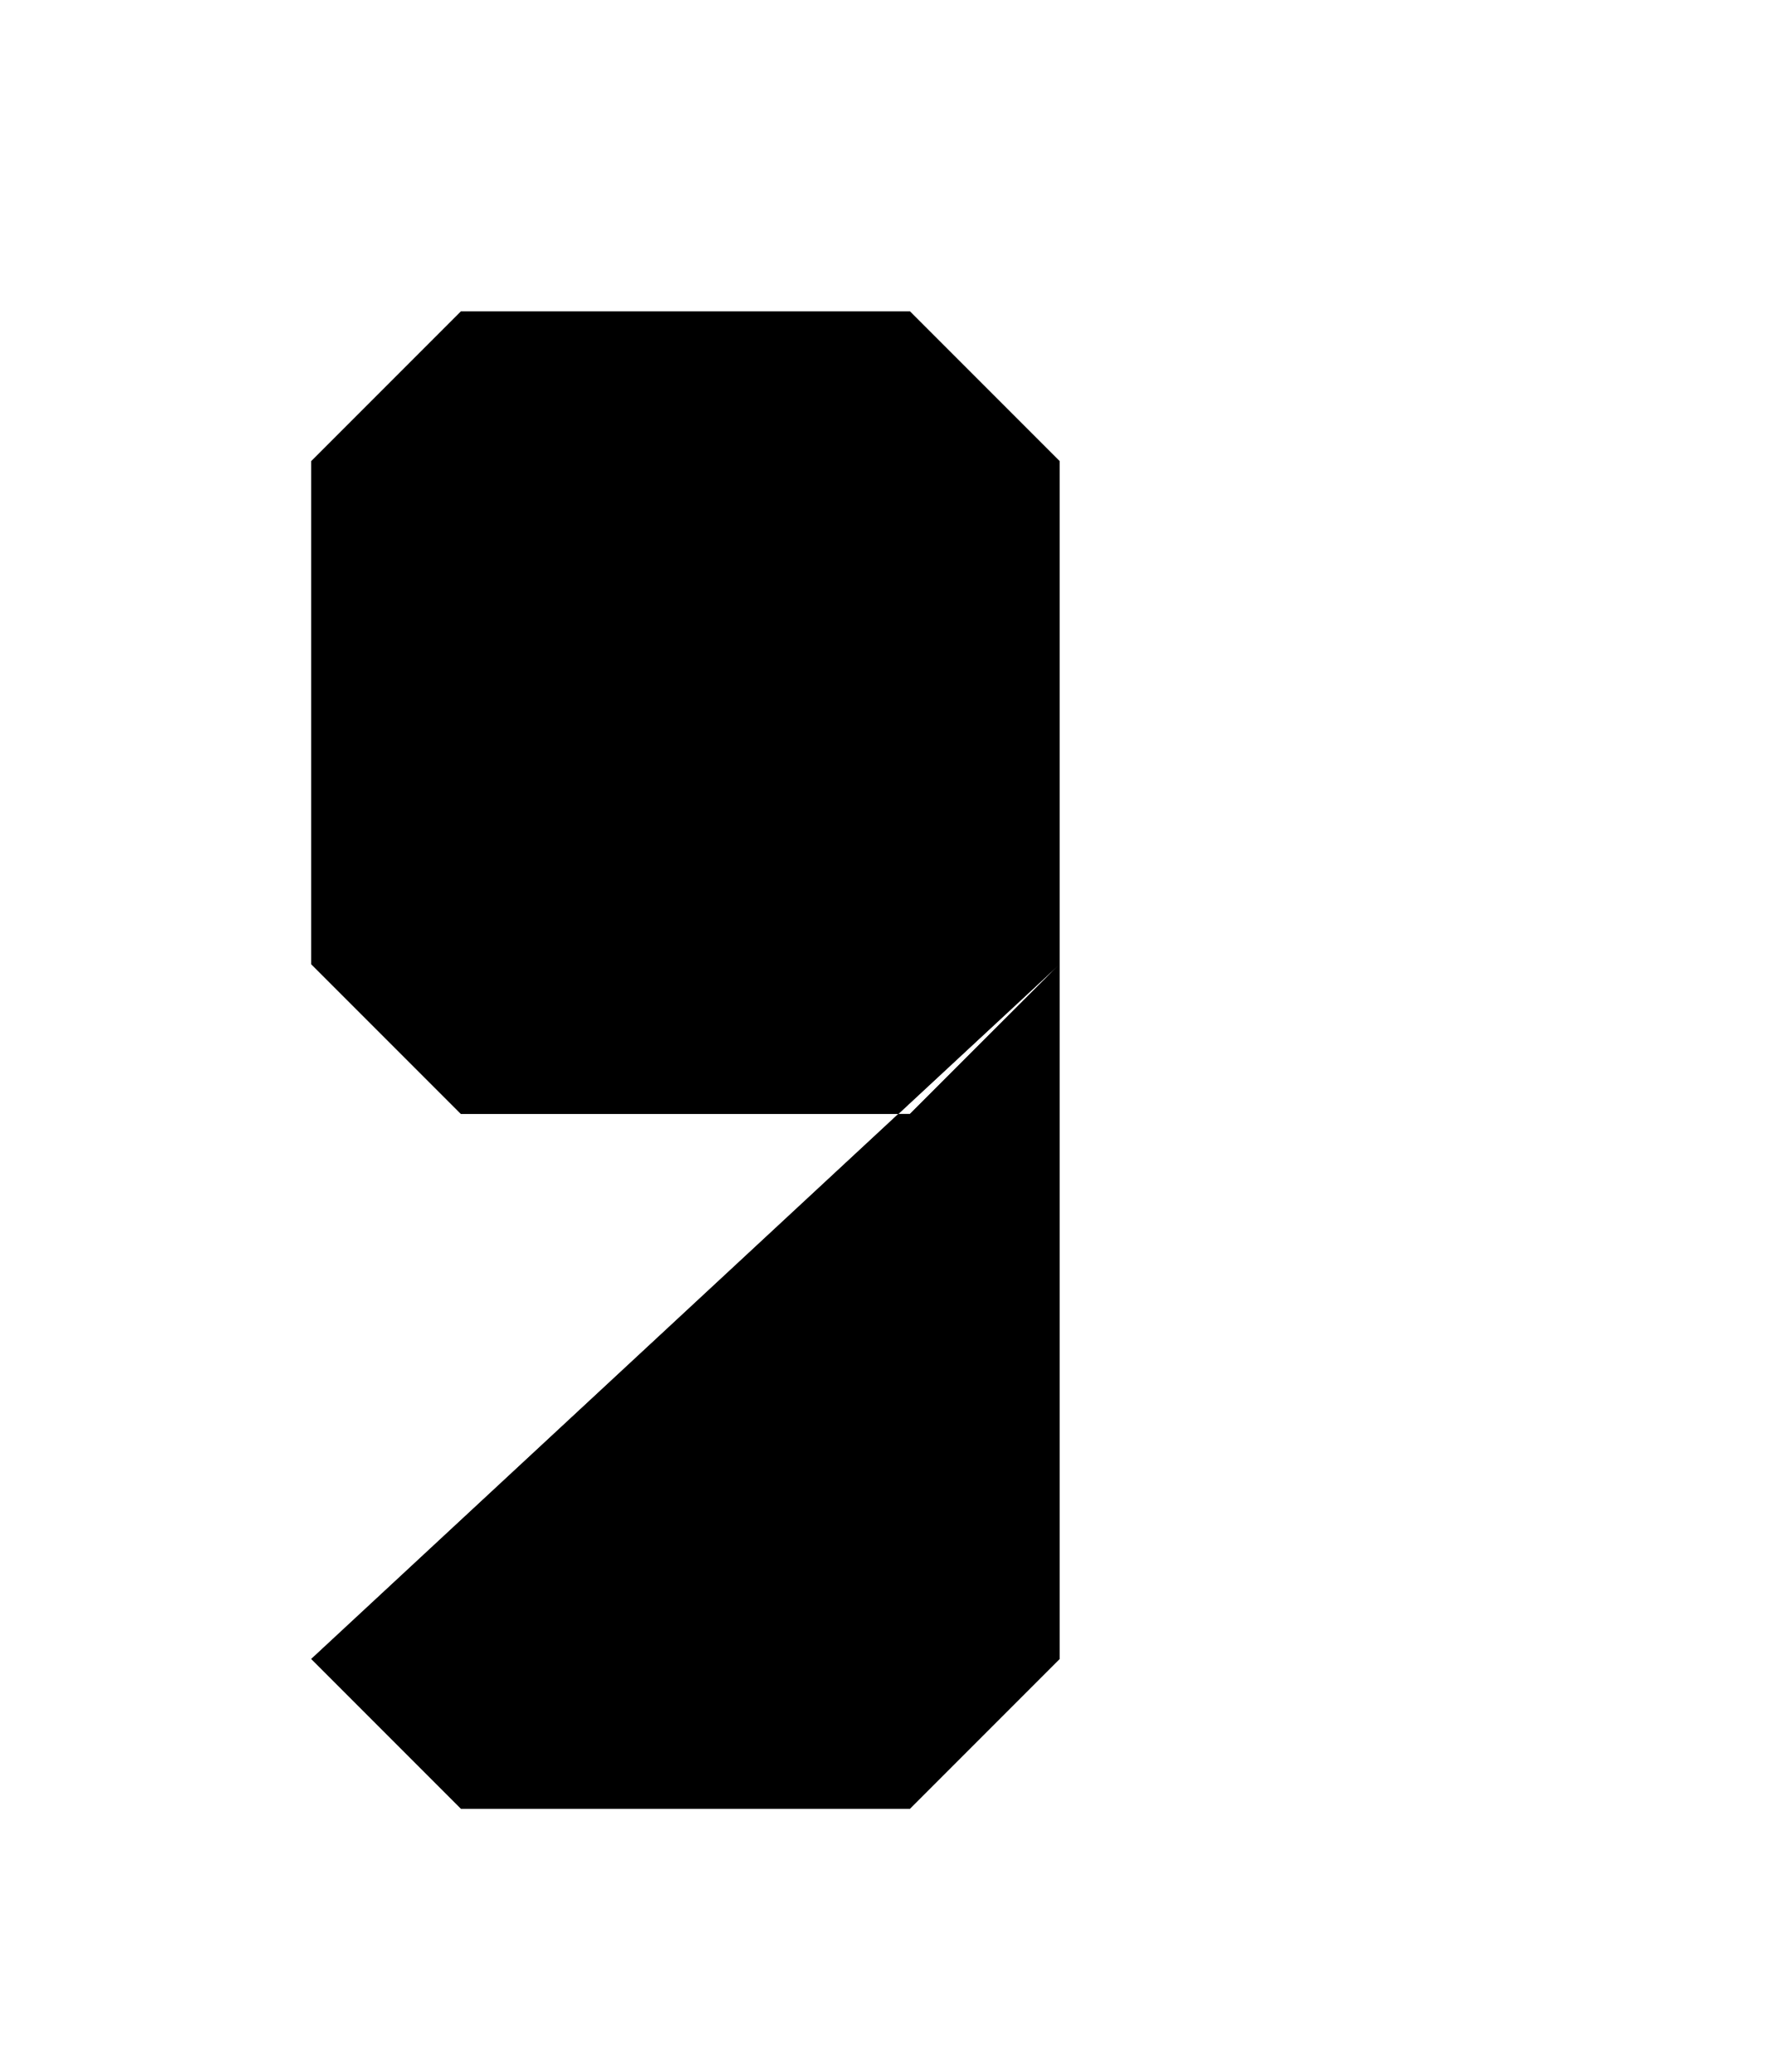 <?xml version="1.0" encoding="UTF-8"?>
<?xml-stylesheet href="daySvgStyle.css" type="text/css"?>
<svg xmlns="http://www.w3.org/2000/svg" version="1.2" baseProfile="tiny" xml:space="preserve" style="shape-rendering:geometricPrecision; fill-rule:evenodd;" width="2.96mm" height="3.46mm" viewBox="-2.48 -1.73 2.96 3.46">
  <title>SAFCON29</title>
  <desc>contour label</desc>
  <rect class="symbolBox layout" fill="none" x="-2" y="-1.25" height="2.5" width="1.25"/>
  <rect class="svgBox layout" fill="none" x="-2" y="-1.25" height="2.5" width="2"/>
  <path d=" M -1.96,1.04 L -1.71,1.29 L -0.96,1.29 L -0.71,1.04 L -0.71,-0.96 L -0.96,-1.21 L -1.71,-1.21 L -1.96,-0.96 L -1.96,-0.12 L -1.71,0.13 L -0.96,0.13 L -0.71,-0.12" class="sl f0 sDEPDW" stroke-width="0.96" />
  <path d=" M -1.96,1.04 L -1.71,1.29 L -0.96,1.29 L -0.71,1.04 L -0.71,-0.96 L -0.96,-1.21 L -1.71,-1.21 L -1.96,-0.96 L -1.96,-0.12 L -1.71,0.13 L -0.96,0.13 L -0.71,-0.12" class="sl f0 sSNDG2" stroke-width="0.32" />
  <circle class="pivotPoint layout" fill="none" cx="0" cy="0" r="1"/>
</svg>
